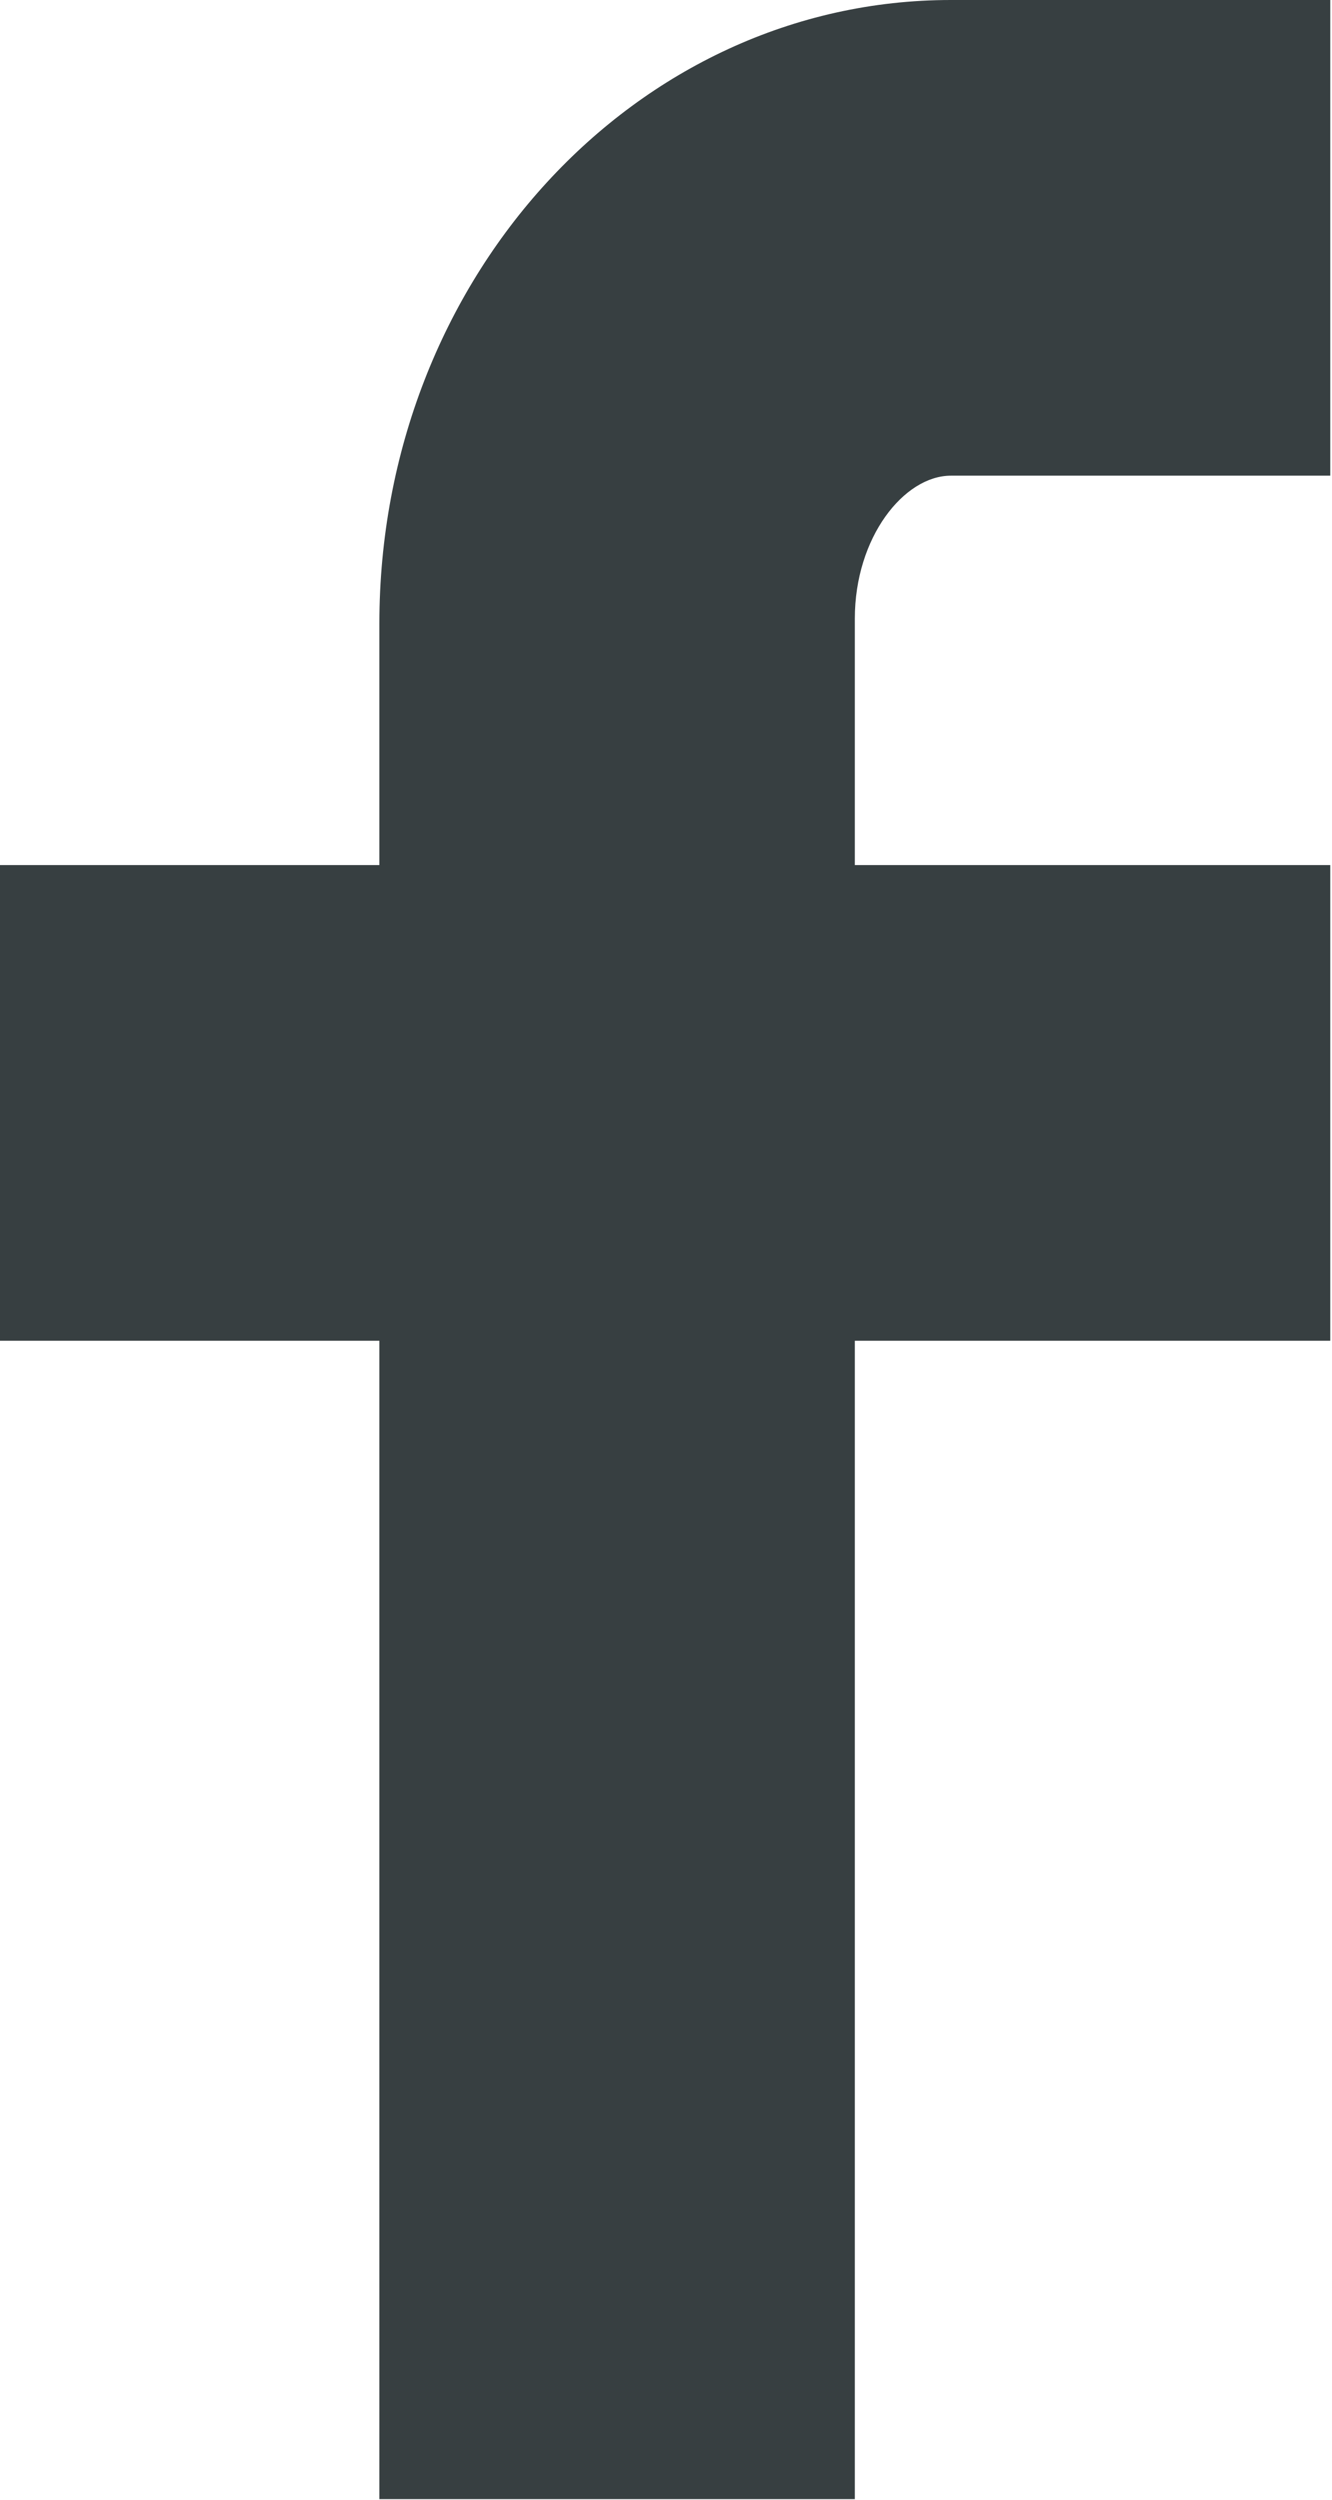 <svg width="5.407" height="10.143" viewBox="0 0 5.407 10.143" fill="none" xmlns="http://www.w3.org/2000/svg" xmlns:xlink="http://www.w3.org/1999/xlink">
	<desc>
			Created with Pixso.
	</desc>
	<defs/>
	<path id="Icon Facebook" d="M3.86 1.93L5.4 1.93L5.4 0L3.86 0C2.58 0 1.54 1.13 1.54 2.53L1.54 3.51L0 3.51L0 5.44L1.54 5.44L1.54 10.14L3.47 10.14L3.47 5.44L5.4 5.44L5.4 3.51L3.47 3.51L3.47 2.51C3.47 2.18 3.67 1.93 3.86 1.93Z" fill="#373F41" fill-opacity="1" fill-rule="evenodd"/>
</svg>

